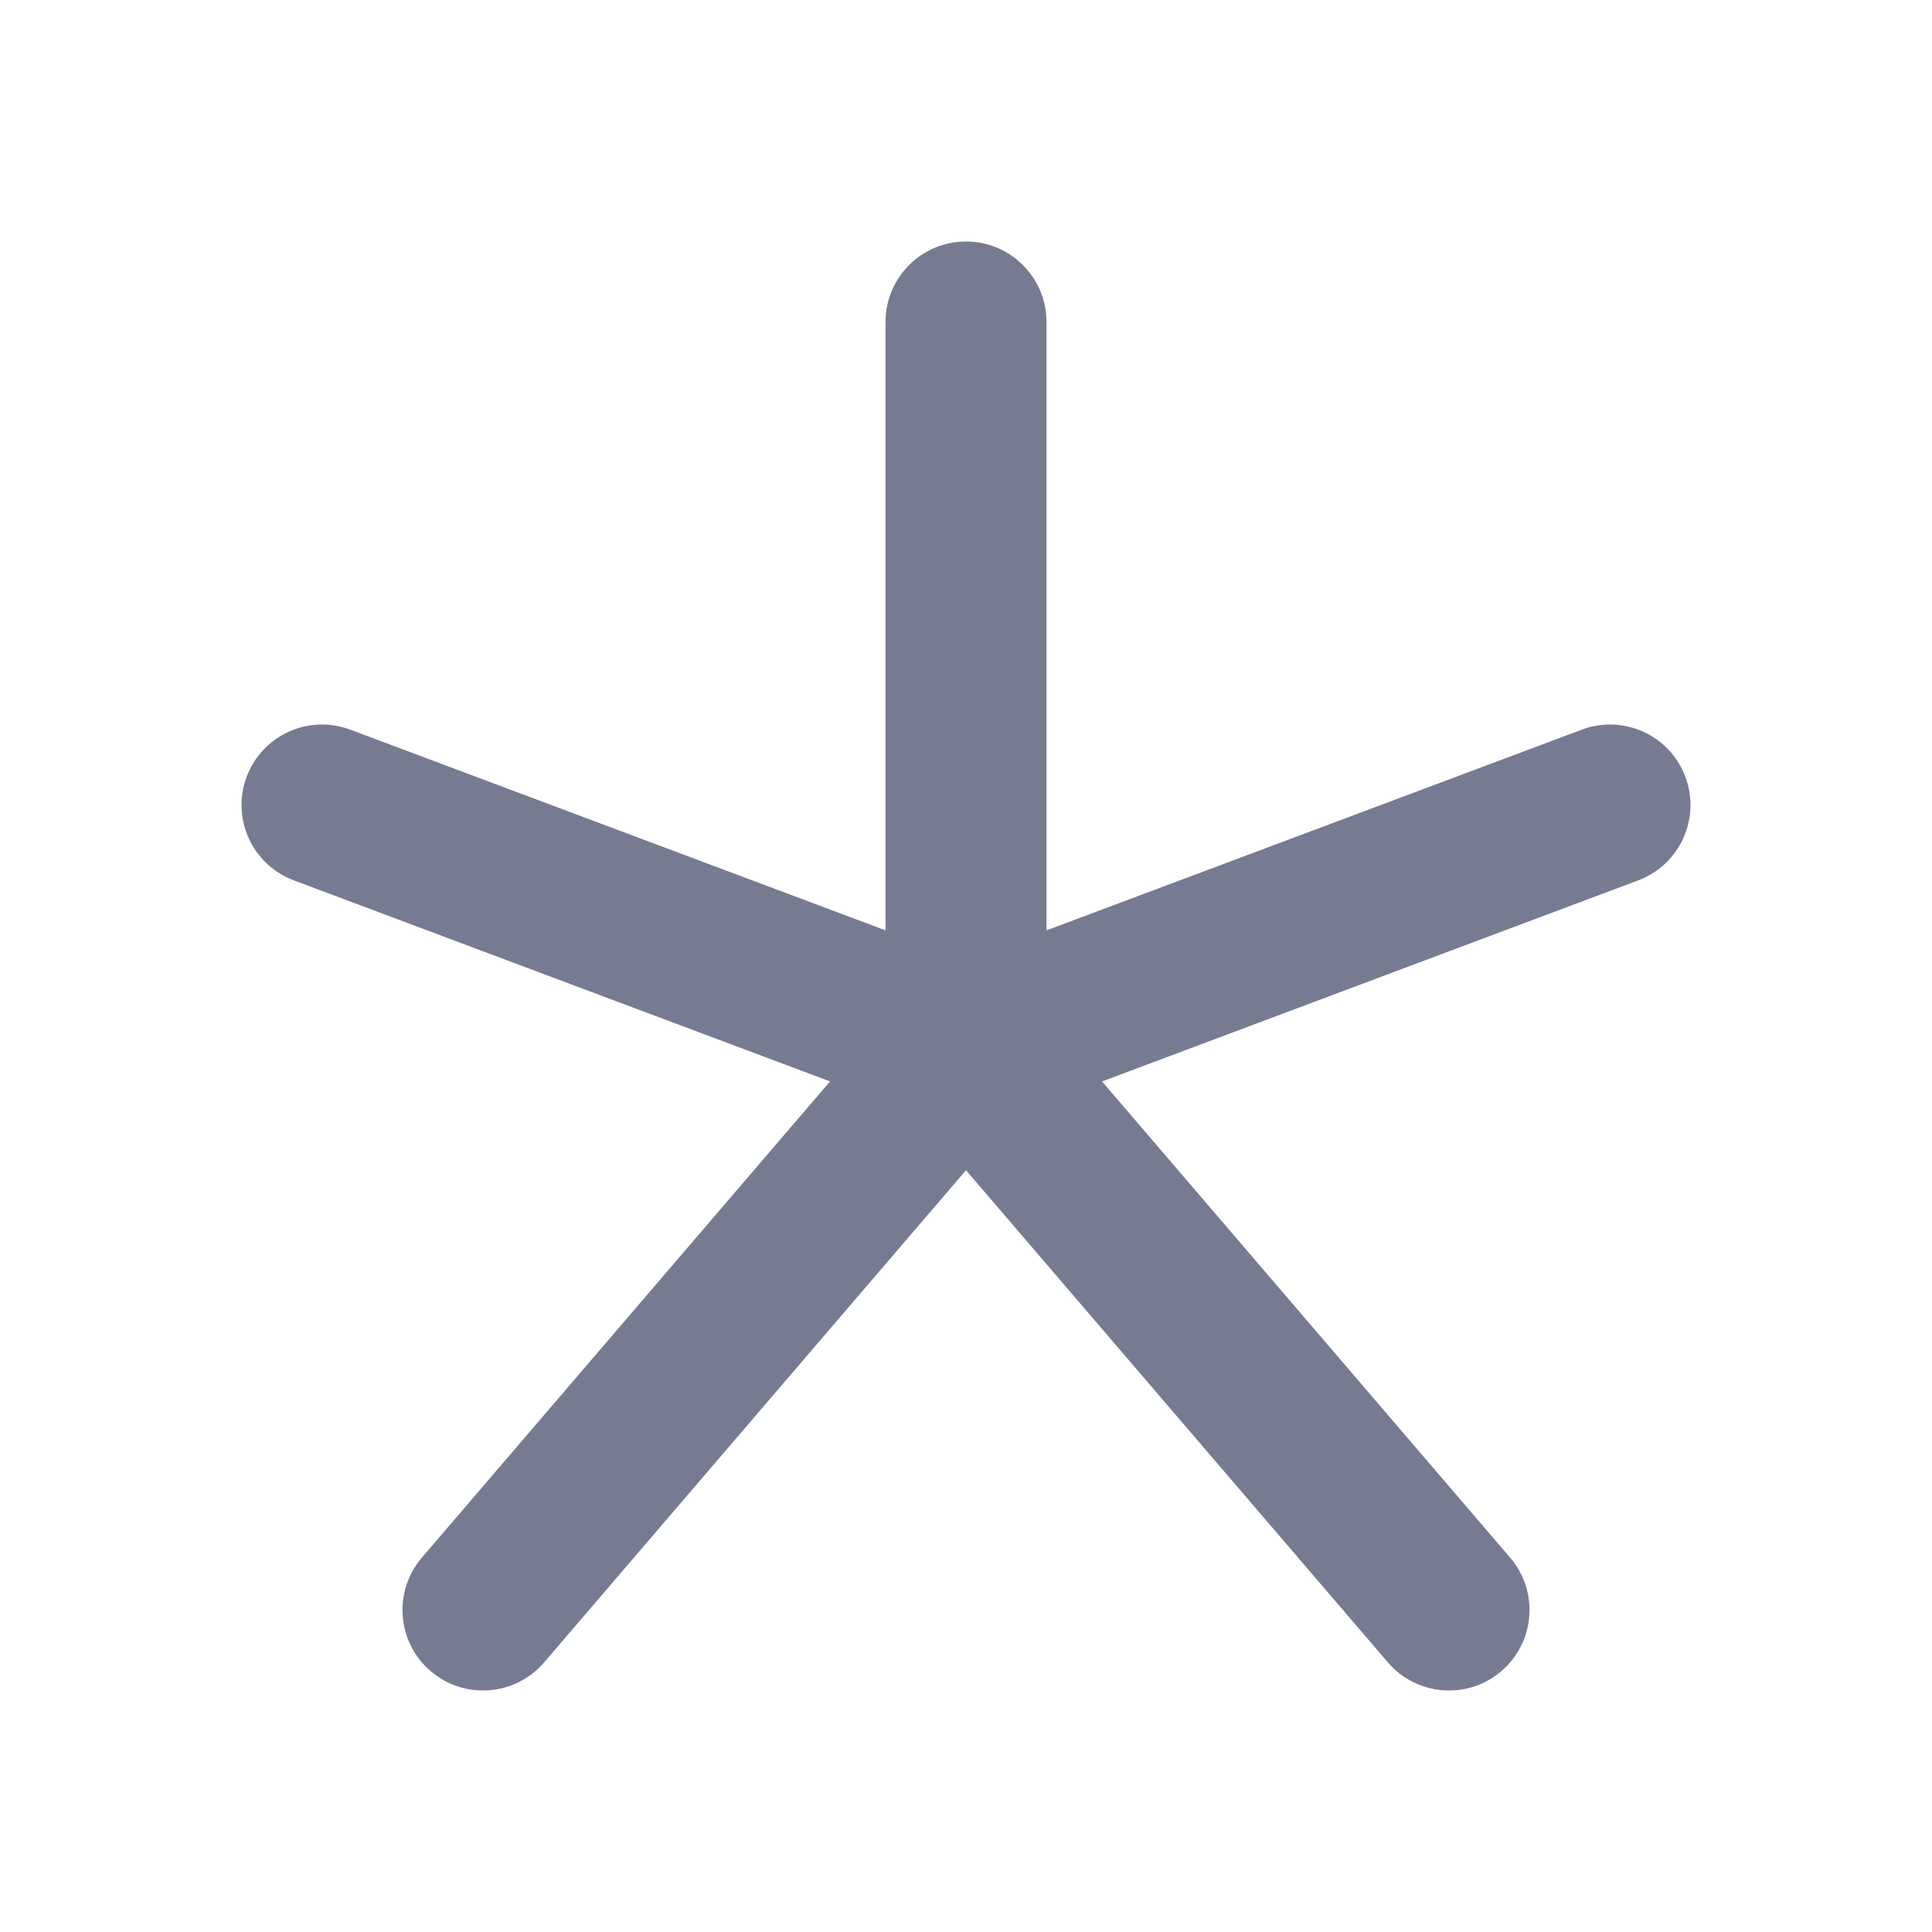 <svg width="24" height="24" viewBox="0 0 24 24" fill="none" xmlns="http://www.w3.org/2000/svg">
<path fill-rule="evenodd" clip-rule="evenodd" d="M12 3C12.552 3 13 3.448 13 4V11.557L19.649 9.064C20.166 8.87 20.742 9.132 20.936 9.649C21.13 10.166 20.868 10.742 20.351 10.936L13.69 13.434L18.759 19.349C19.119 19.768 19.07 20.4 18.651 20.759C18.232 21.119 17.6 21.07 17.241 20.651L12 14.537L6.759 20.651C6.4 21.07 5.769 21.119 5.349 20.759C4.93 20.4 4.881 19.768 5.241 19.349L10.311 13.434L3.649 10.936C3.132 10.742 2.87 10.166 3.064 9.649C3.258 9.132 3.834 8.87 4.351 9.064L11 11.557V4C11 3.448 11.448 3 12 3Z" fill="#777B92"/>
</svg>

